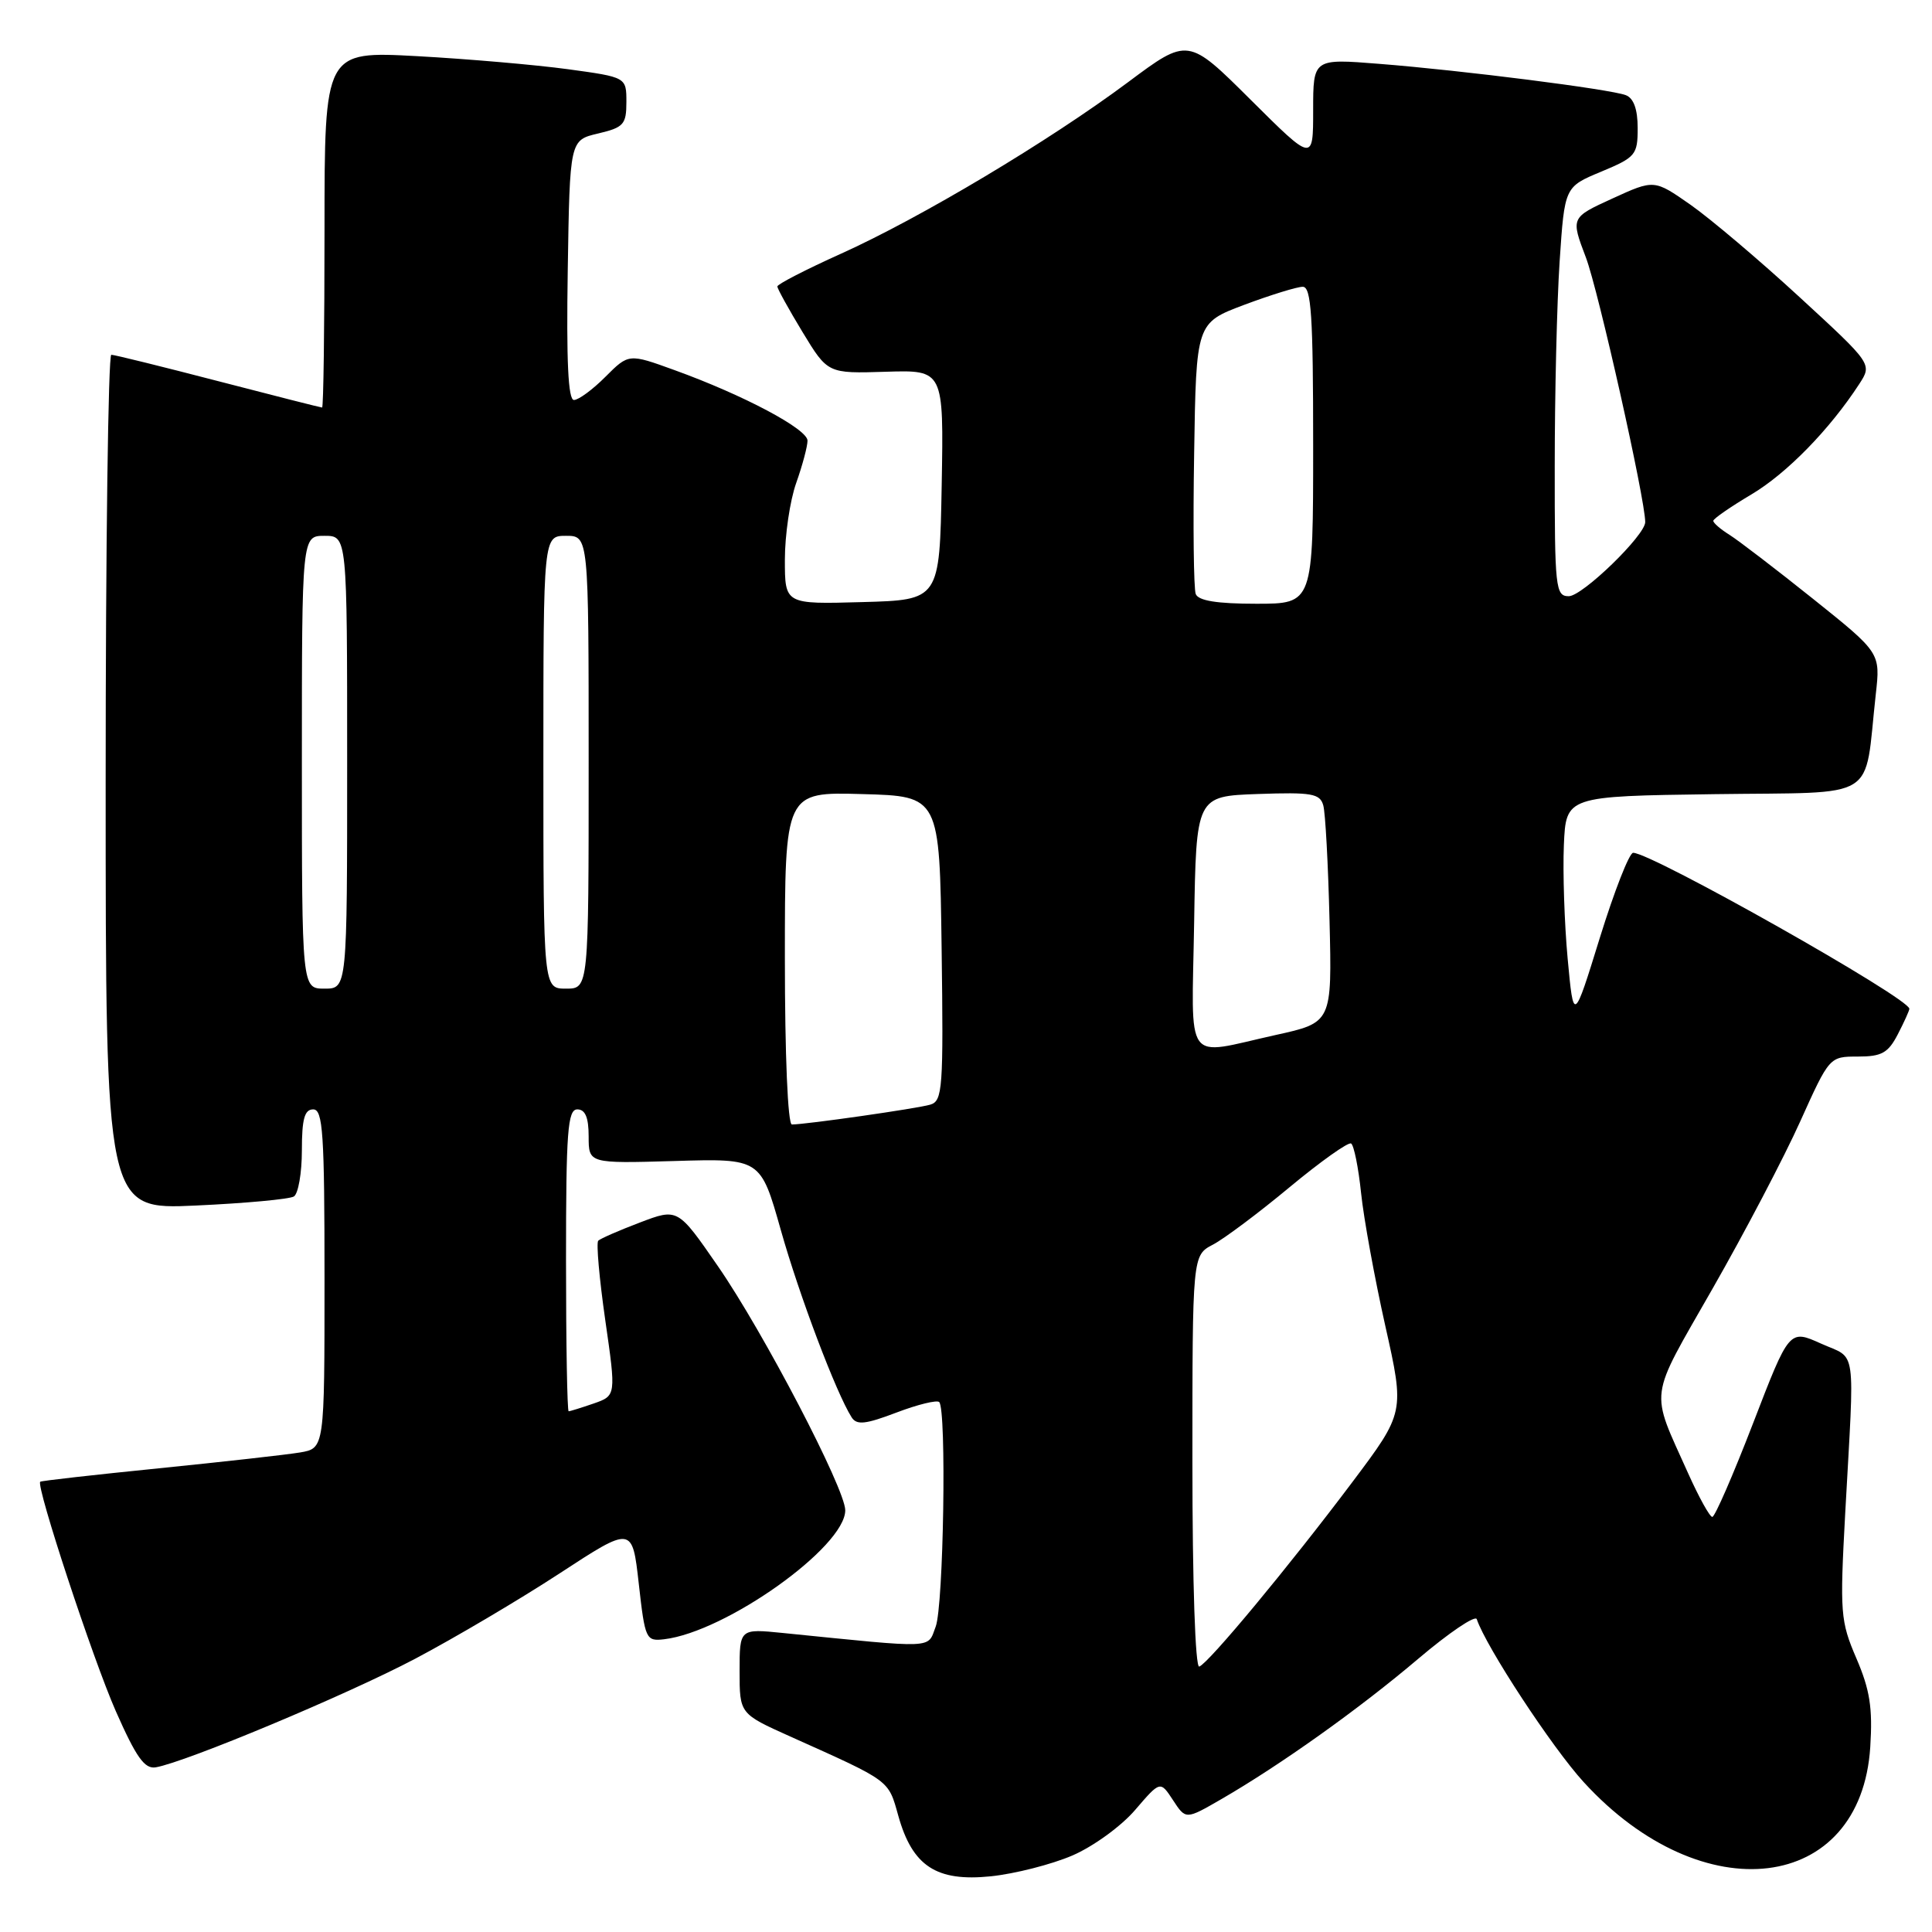 <?xml version="1.0" encoding="UTF-8" standalone="no"?>
<!DOCTYPE svg PUBLIC "-//W3C//DTD SVG 1.1//EN" "http://www.w3.org/Graphics/SVG/1.1/DTD/svg11.dtd" >
<svg xmlns="http://www.w3.org/2000/svg" xmlns:xlink="http://www.w3.org/1999/xlink" version="1.1" viewBox="0 0 256 256">
 <g >
 <path fill="currentColor"
d=" M 142.08 245.87 C 144.85 244.68 148.57 241.98 150.41 239.83 C 153.74 235.95 153.74 235.95 155.43 238.53 C 157.12 241.12 157.12 241.12 161.81 238.41 C 169.68 233.86 180.12 226.42 187.92 219.80 C 192.00 216.34 195.49 213.98 195.68 214.55 C 196.90 218.20 205.67 231.58 209.85 236.14 C 225.62 253.40 246.59 250.82 247.82 231.48 C 248.15 226.31 247.77 223.90 245.98 219.74 C 243.86 214.80 243.78 213.74 244.50 200.51 C 245.75 177.82 246.09 180.19 241.29 178.03 C 237.09 176.14 237.09 176.14 232.30 188.57 C 229.66 195.41 227.23 201.00 226.89 201.00 C 226.55 201.00 225.12 198.41 223.70 195.25 C 218.60 183.86 218.35 185.78 226.93 170.74 C 231.20 163.27 236.43 153.29 238.55 148.57 C 242.41 140.01 242.42 140.00 246.18 140.00 C 249.34 140.00 250.19 139.52 251.47 137.05 C 252.31 135.43 253.00 133.90 253.00 133.67 C 253.00 132.27 218.86 113.00 216.40 113.00 C 215.89 113.00 213.91 118.06 211.99 124.25 C 208.51 135.50 208.51 135.50 207.72 127.00 C 207.29 122.33 207.07 115.58 207.22 112.00 C 207.50 105.50 207.50 105.50 227.17 105.23 C 249.30 104.92 246.95 106.38 248.55 92.00 C 249.17 86.50 249.17 86.50 240.25 79.36 C 235.35 75.44 230.36 71.62 229.17 70.87 C 227.98 70.13 227.01 69.29 227.02 69.01 C 227.03 68.73 229.30 67.16 232.06 65.52 C 236.76 62.73 242.45 56.90 246.37 50.87 C 248.08 48.23 248.08 48.23 238.45 39.37 C 233.15 34.49 226.65 28.99 224.00 27.13 C 219.19 23.77 219.19 23.77 213.66 26.30 C 208.13 28.83 208.13 28.83 210.14 34.12 C 211.79 38.47 218.00 66.16 218.00 69.18 C 218.00 70.93 209.68 79.00 207.87 79.00 C 206.11 79.00 206.00 77.94 206.01 61.75 C 206.01 52.26 206.30 40.06 206.66 34.63 C 207.32 24.76 207.32 24.76 212.16 22.75 C 216.73 20.84 217.00 20.53 217.00 16.97 C 217.00 14.48 216.47 13.01 215.43 12.61 C 213.37 11.82 193.81 9.33 182.75 8.46 C 174.00 7.76 174.00 7.76 174.00 14.61 C 174.00 21.46 174.00 21.46 165.71 13.21 C 157.42 4.96 157.42 4.96 149.46 10.90 C 139.01 18.69 121.95 28.88 111.43 33.62 C 106.79 35.71 103.00 37.66 103.00 37.96 C 103.01 38.26 104.51 40.98 106.34 44.00 C 109.68 49.50 109.68 49.50 117.36 49.26 C 125.05 49.02 125.05 49.02 124.78 64.26 C 124.50 79.50 124.50 79.50 114.25 79.78 C 104.00 80.07 104.00 80.07 104.00 74.16 C 104.00 70.91 104.67 66.34 105.50 64.00 C 106.33 61.66 107.00 59.14 107.00 58.39 C 107.00 56.85 98.52 52.35 89.40 49.05 C 83.31 46.84 83.31 46.84 80.23 49.92 C 78.54 51.62 76.66 53.00 76.05 53.00 C 75.28 53.00 75.04 47.81 75.23 35.79 C 75.50 18.57 75.50 18.57 79.25 17.69 C 82.64 16.89 83.00 16.49 83.00 13.52 C 83.00 10.23 83.00 10.23 75.25 9.17 C 70.99 8.59 61.99 7.81 55.25 7.44 C 43.00 6.78 43.00 6.78 43.00 30.39 C 43.00 43.38 42.86 54.00 42.68 54.00 C 42.51 54.00 36.32 52.43 28.93 50.51 C 21.54 48.59 15.16 47.01 14.75 47.01 C 14.34 47.00 14.00 72.49 14.00 103.65 C 14.00 160.29 14.00 160.29 25.94 159.74 C 32.50 159.44 38.35 158.90 38.94 158.54 C 39.52 158.18 40.00 155.43 40.00 152.44 C 40.00 148.27 40.35 147.00 41.50 147.00 C 42.79 147.00 43.00 150.16 43.00 169.45 C 43.00 191.91 43.00 191.91 39.75 192.46 C 37.96 192.76 29.54 193.70 21.03 194.56 C 12.51 195.42 5.45 196.21 5.33 196.34 C 4.75 196.91 12.33 219.91 15.35 226.75 C 18.05 232.86 19.16 234.43 20.64 234.18 C 24.63 233.49 45.98 224.56 55.00 219.80 C 60.23 217.04 68.84 211.95 74.14 208.49 C 83.78 202.19 83.78 202.19 84.64 209.84 C 85.47 217.23 85.59 217.49 88.00 217.21 C 96.18 216.24 112.00 204.98 112.00 200.12 C 112.00 197.29 101.16 176.50 95.13 167.78 C 89.81 160.08 89.81 160.08 84.79 161.99 C 82.03 163.04 79.55 164.12 79.27 164.40 C 78.99 164.67 79.41 169.41 80.20 174.92 C 81.64 184.93 81.64 184.93 78.67 185.97 C 77.04 186.53 75.54 187.00 75.35 187.00 C 75.16 187.00 75.00 178.00 75.00 167.00 C 75.00 149.89 75.22 147.00 76.50 147.00 C 77.55 147.00 78.00 148.07 78.00 150.59 C 78.00 154.17 78.00 154.17 89.39 153.84 C 100.78 153.50 100.78 153.50 103.46 162.98 C 105.90 171.64 110.80 184.59 112.85 187.81 C 113.52 188.86 114.69 188.73 118.79 187.17 C 121.60 186.10 124.15 185.48 124.45 185.78 C 125.44 186.77 125.03 212.80 123.98 215.55 C 122.86 218.50 124.21 218.44 103.75 216.38 C 98.00 215.80 98.00 215.80 98.00 221.44 C 98.00 227.08 98.00 227.08 104.70 230.09 C 118.10 236.10 117.68 235.80 119.03 240.60 C 120.90 247.28 124.08 249.36 131.29 248.62 C 134.47 248.29 139.33 247.05 142.08 245.87 Z  M 158.00 193.75 C 158.00 166.34 158.00 166.34 160.72 164.92 C 162.21 164.14 166.79 160.71 170.89 157.30 C 175.00 153.89 178.66 151.29 179.03 151.52 C 179.40 151.75 180.00 154.70 180.35 158.08 C 180.70 161.46 182.15 169.39 183.56 175.69 C 186.13 187.15 186.13 187.15 179.19 196.39 C 170.80 207.55 160.16 220.37 158.91 220.83 C 158.38 221.03 158.00 209.77 158.00 193.75 Z  M 104.00 126.97 C 104.00 104.93 104.00 104.93 114.25 105.22 C 124.50 105.50 124.50 105.50 124.77 125.68 C 125.02 144.25 124.90 145.89 123.27 146.37 C 121.54 146.89 106.77 149.00 104.93 149.00 C 104.39 149.00 104.00 139.84 104.00 126.97 Z  M 158.23 122.25 C 158.50 105.50 158.50 105.50 166.67 105.21 C 173.81 104.96 174.90 105.15 175.34 106.71 C 175.62 107.69 175.99 114.57 176.17 122.00 C 176.50 135.50 176.50 135.50 169.00 137.15 C 156.75 139.86 157.91 141.47 158.23 122.25 Z  M 40.00 101.00 C 40.00 71.00 40.00 71.00 43.00 71.00 C 46.00 71.00 46.00 71.00 46.00 101.00 C 46.00 131.00 46.00 131.00 43.00 131.00 C 40.00 131.00 40.00 131.00 40.00 101.00 Z  M 72.00 101.00 C 72.00 71.00 72.00 71.00 75.00 71.00 C 78.00 71.00 78.00 71.00 78.00 101.00 C 78.00 131.00 78.00 131.00 75.00 131.00 C 72.00 131.00 72.00 131.00 72.00 101.00 Z  M 158.44 78.71 C 158.17 78.01 158.07 69.64 158.23 60.11 C 158.50 42.79 158.50 42.79 164.87 40.39 C 168.38 39.08 171.86 38.00 172.62 38.00 C 173.75 38.00 174.00 41.82 174.00 59.00 C 174.00 80.00 174.00 80.00 166.47 80.00 C 161.26 80.00 158.79 79.60 158.44 78.71 Z "/>
</g>
</svg>